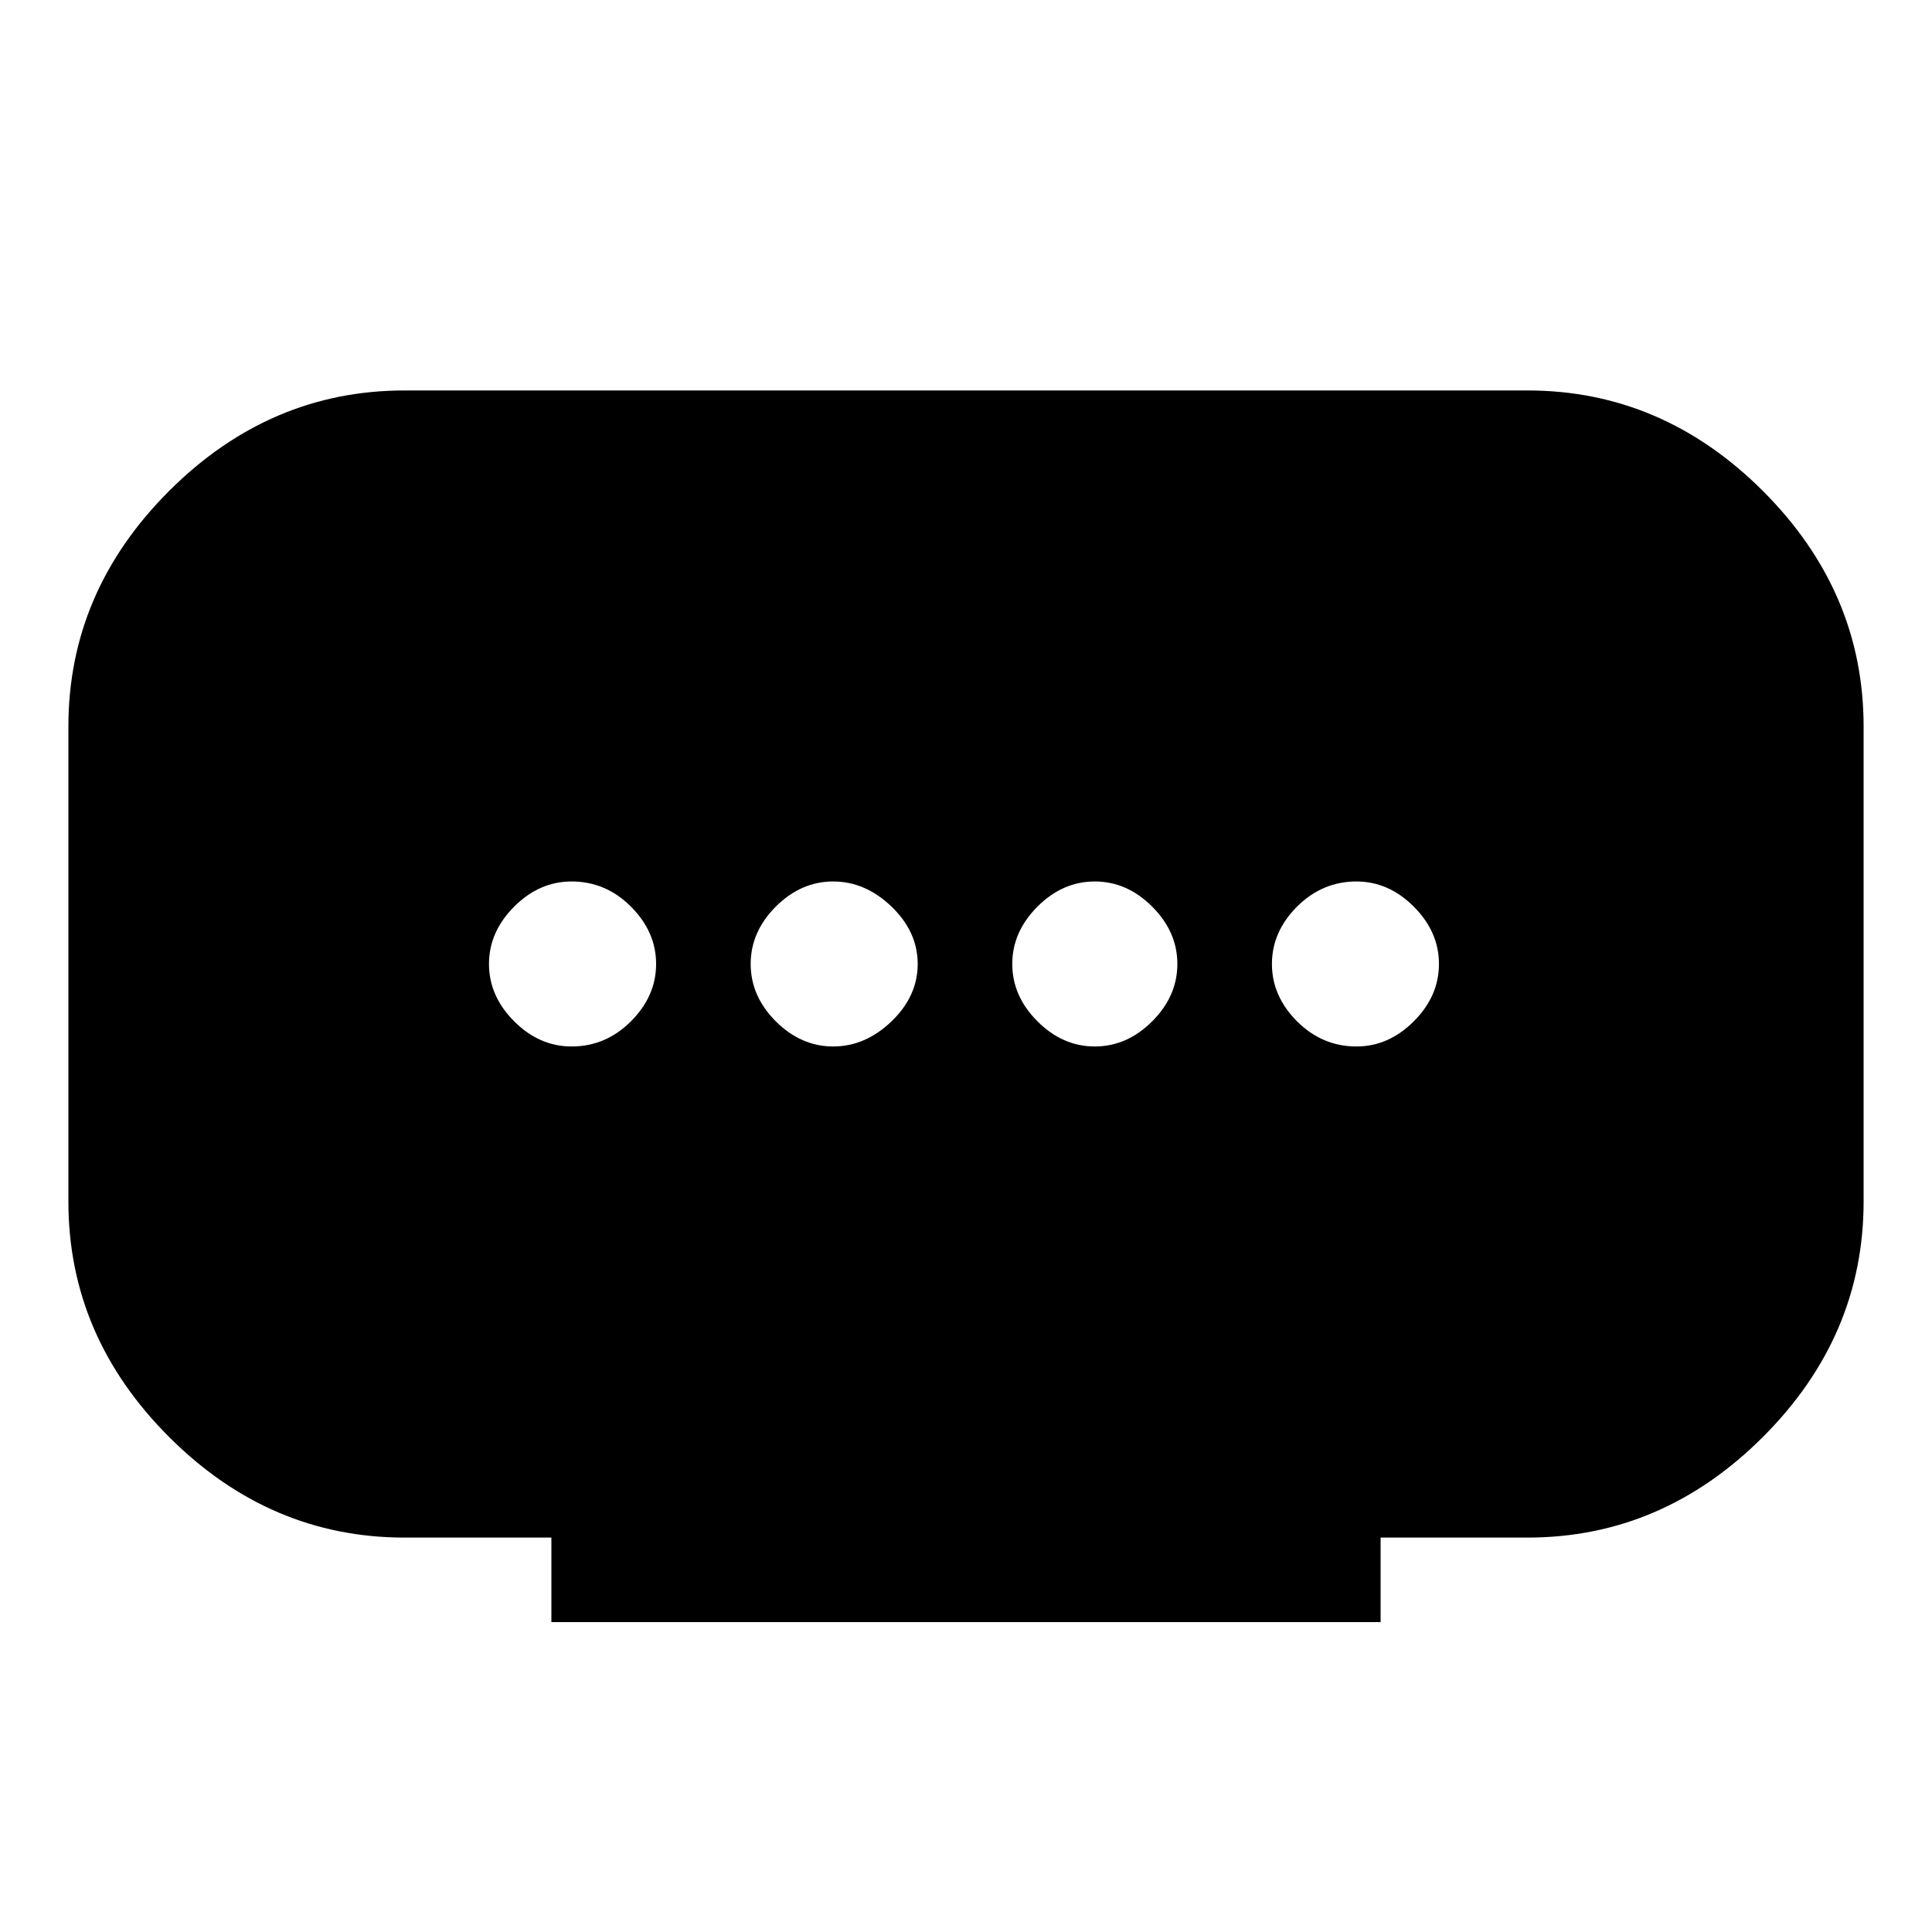 <svg xmlns="http://www.w3.org/2000/svg" height="20" width="20"><path d="M5.708 16.792v-.875h-1.52q-1.396 0-2.438-1.042Q.708 13.833.708 12.438V7.521q0-1.396 1.042-2.438 1.042-1.041 2.438-1.041h11.624q1.396 0 2.438 1.041 1.042 1.042 1.042 2.438v4.917q0 1.395-1.042 2.437-1.042 1.042-2.438 1.042h-1.52v.875Zm2.917-5.959q.333 0 .604-.26.271-.261.271-.594 0-.333-.271-.594-.271-.26-.604-.26-.333 0-.594.26-.26.261-.26.594 0 .333.26.594.261.26.594.26Zm-2.708 0q.354 0 .614-.26.261-.261.261-.594 0-.333-.261-.594-.26-.26-.614-.26-.334 0-.594.26-.261.261-.261.594 0 .333.261.594.26.26.594.26Zm5.416 0q.334 0 .594-.26.261-.261.261-.594 0-.333-.261-.594-.26-.26-.594-.26-.333 0-.593.26-.261.261-.261.594 0 .333.261.594.26.26.593.26Zm2.709 0q.333 0 .593-.26.261-.261.261-.594 0-.333-.261-.594-.26-.26-.593-.26-.354 0-.615.26-.26.261-.26.594 0 .333.26.594.261.26.615.26Z"/></svg>